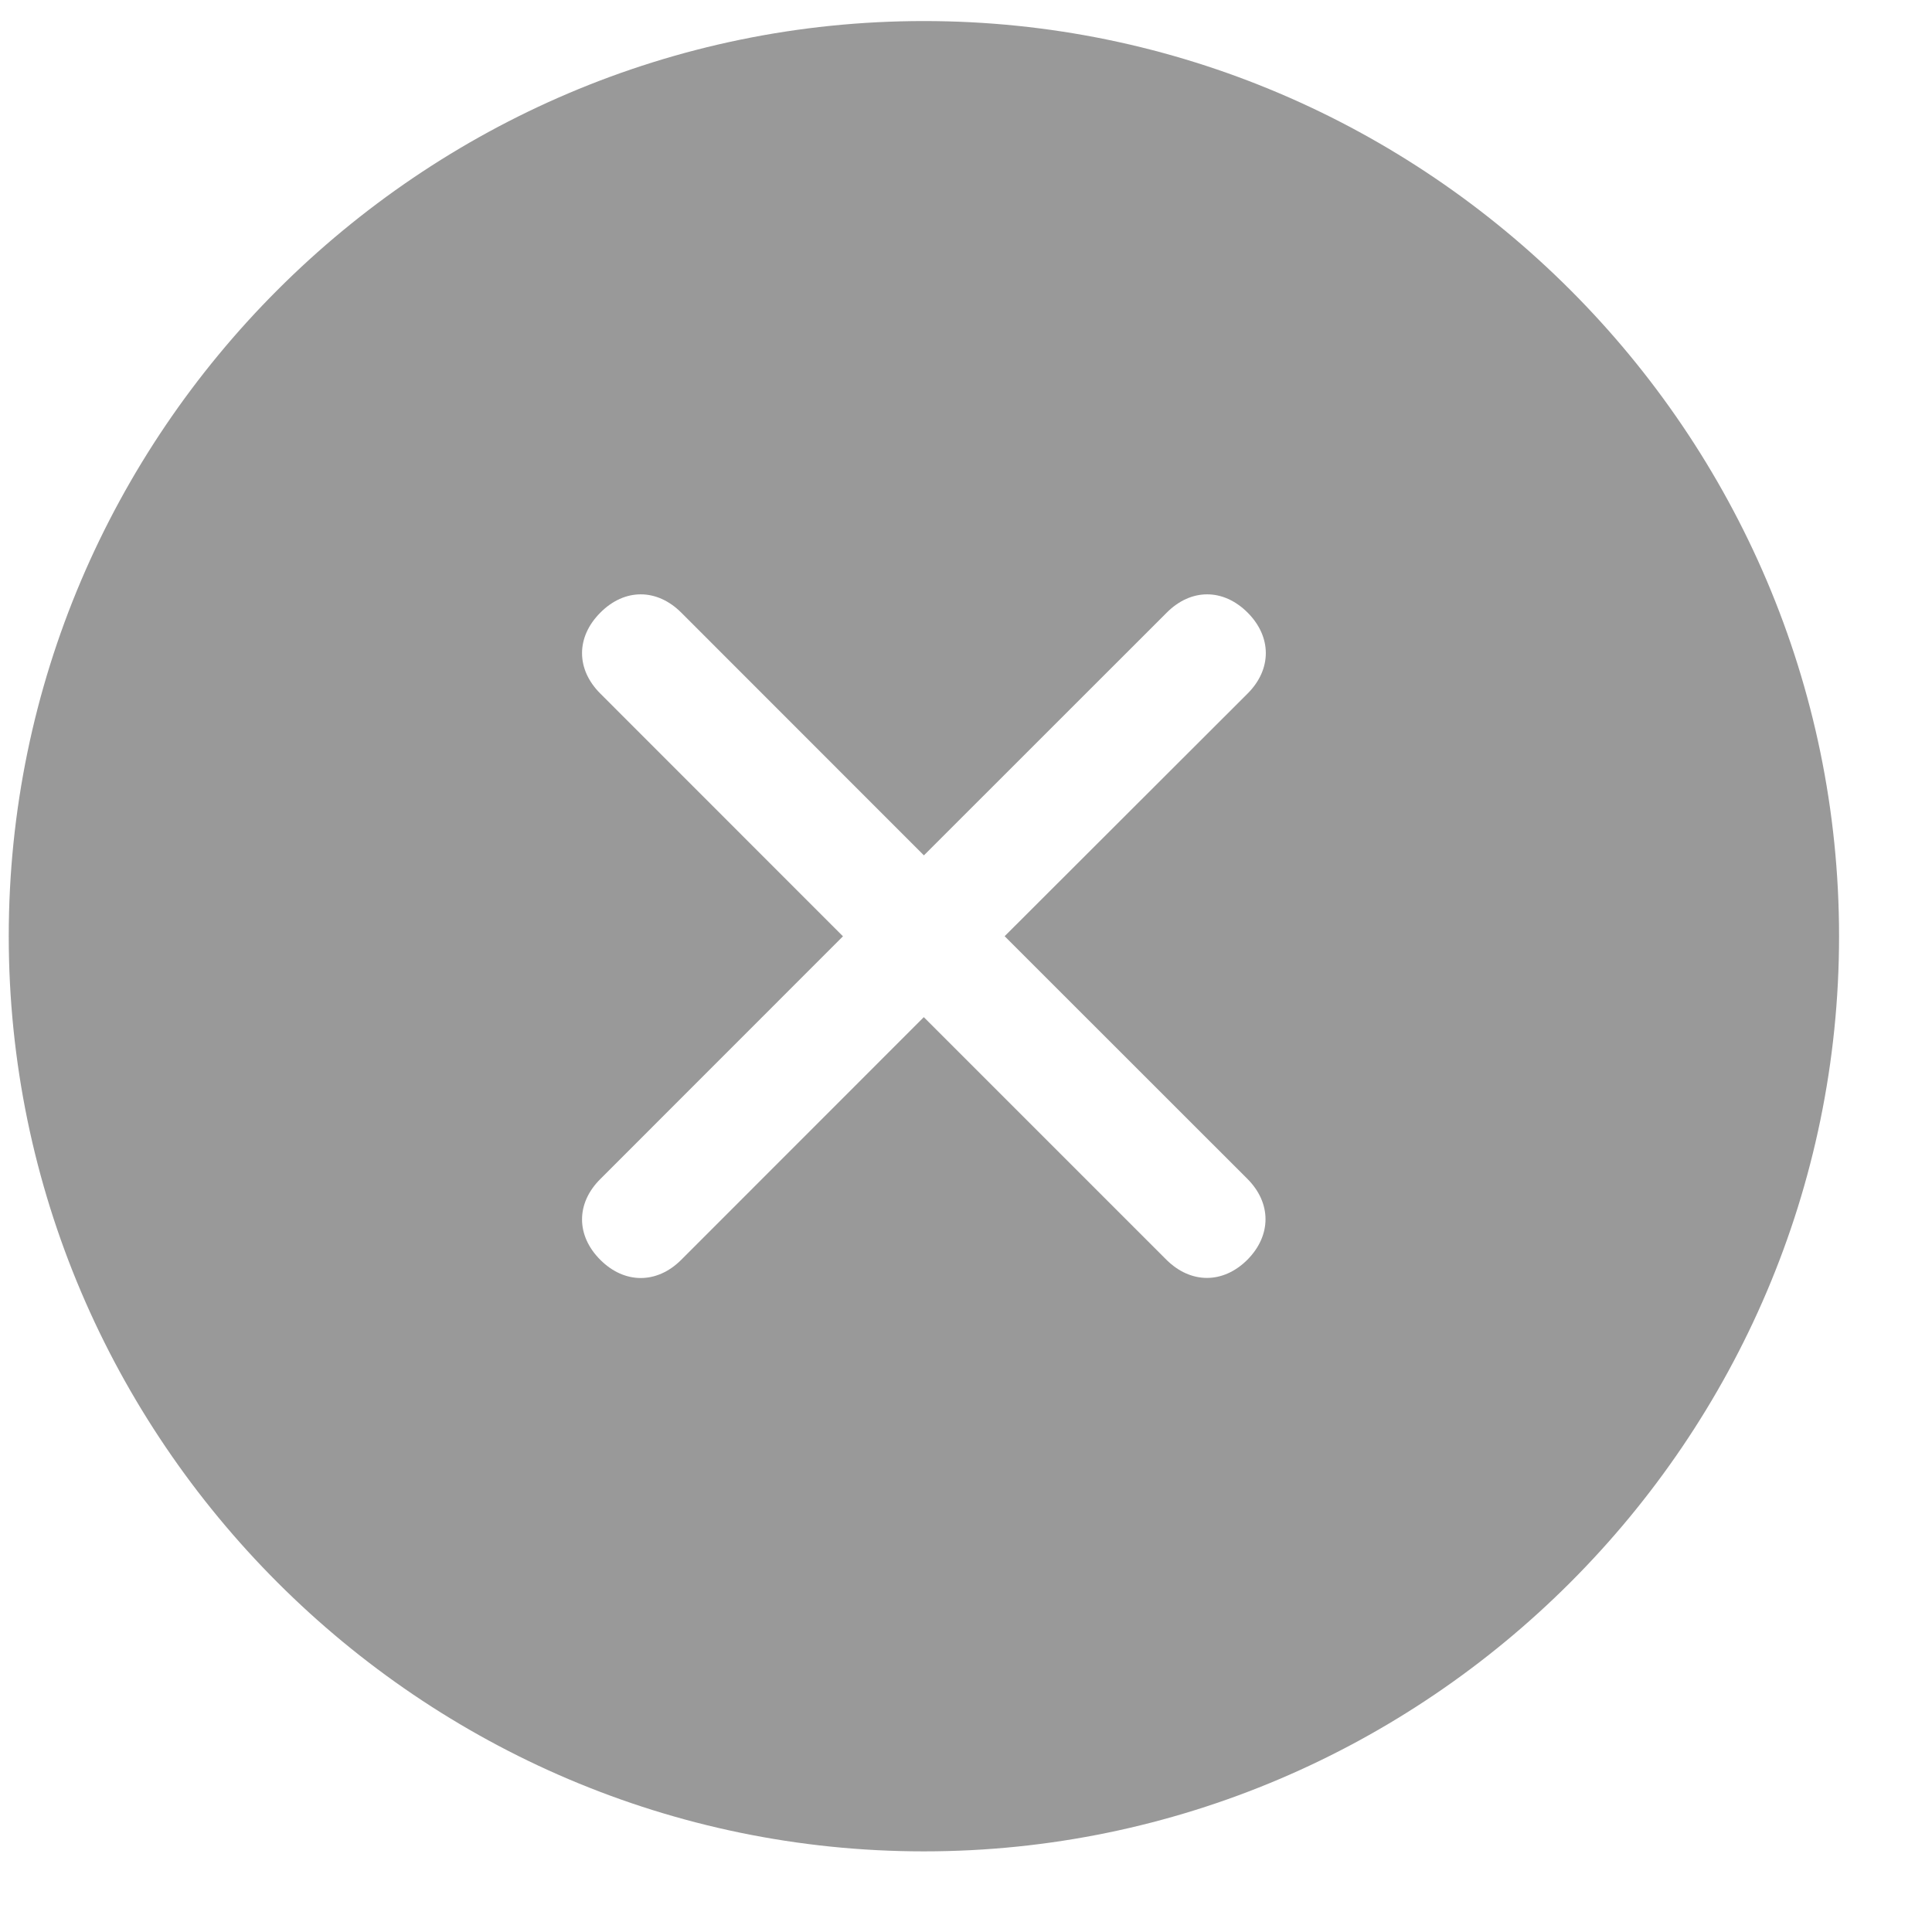 <svg width="19" height="19" viewBox="0 0 19 19" xmlns="http://www.w3.org/2000/svg"><path d="M9.086.207c-4.95 0-9 4.05-9 9s4.05 9 9 9 9-4.05 9-9-4.05-9-9-9zm3.182 11.387L9.88 9.207 12.27 6.82c.238-.238.238-.556 0-.795-.24-.24-.557-.24-.796 0L9.086 8.412 6.7 6.025c-.24-.24-.558-.24-.796 0-.24.24-.24.557 0 .796L8.29 9.208l-2.386 2.387c-.24.238-.24.556 0 .795.238.238.557.238.795 0l2.386-2.387 2.386 2.386c.24.238.557.238.796 0 .238-.24.238-.558 0-.796z" fill="#999" fill-rule="evenodd"/></svg>
